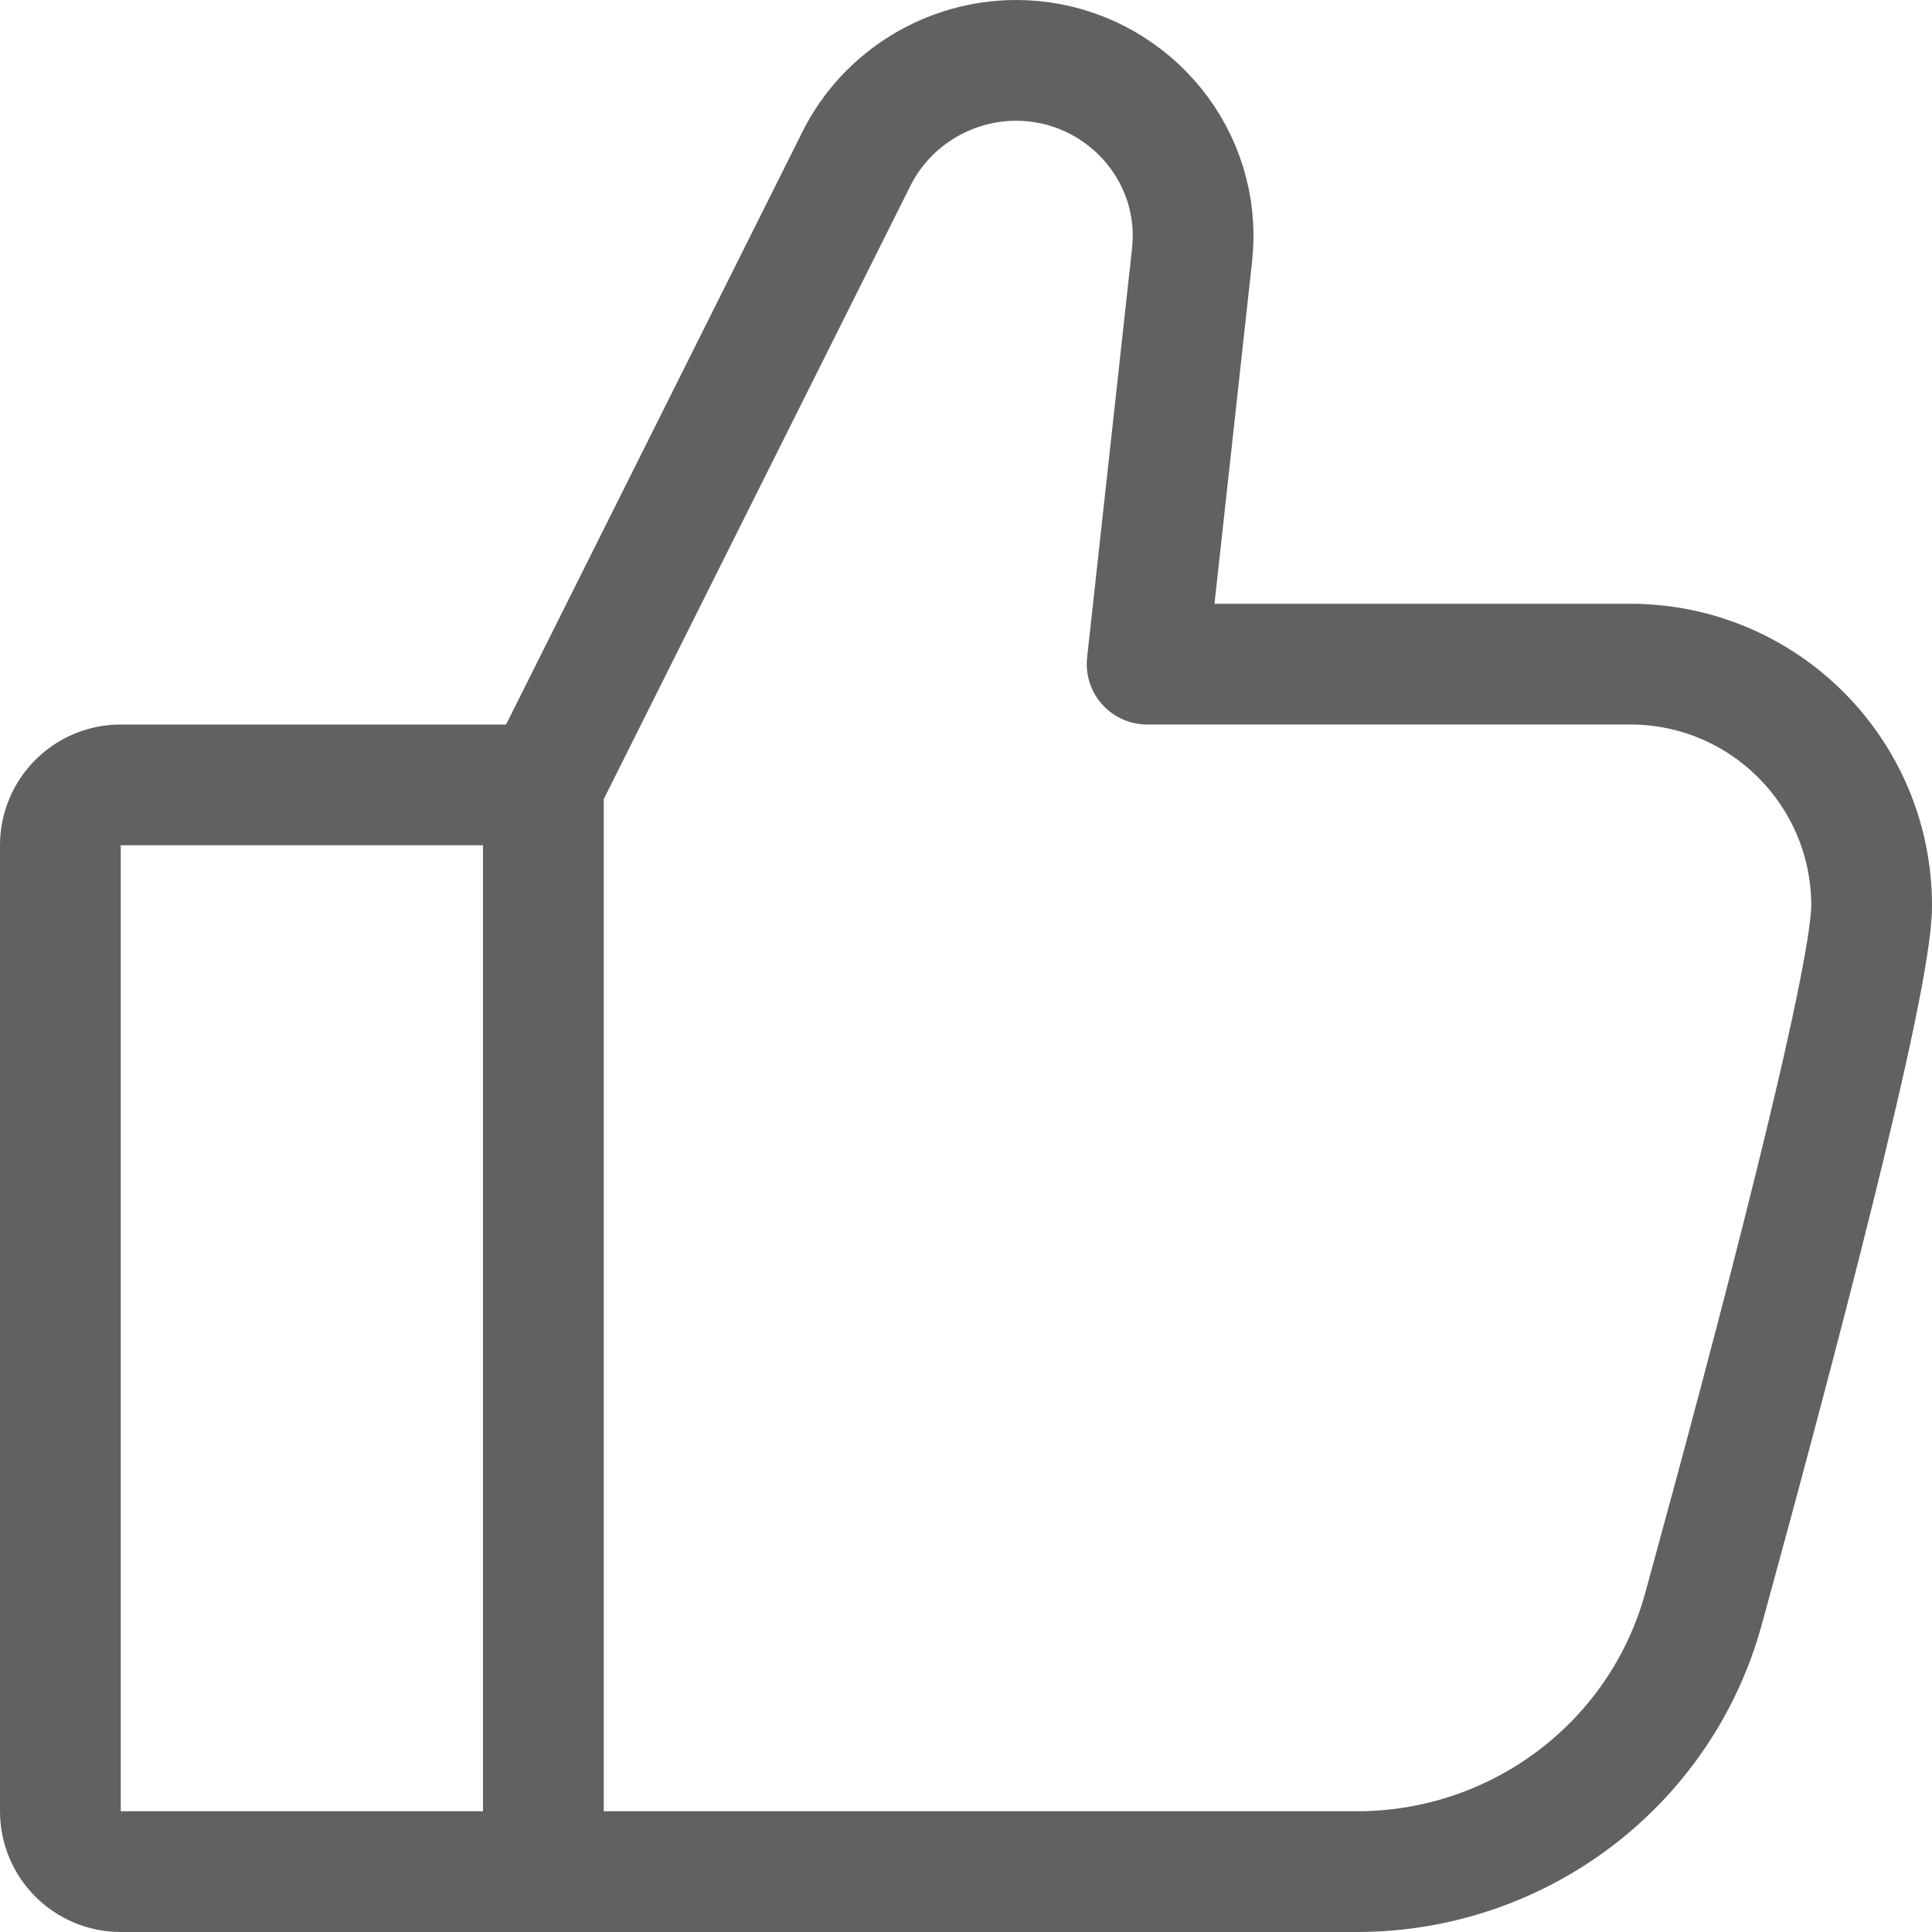 <svg width="16" height="16" viewBox="0 0 16 16" fill="none" xmlns="http://www.w3.org/2000/svg">
<path d="M4.5 6.5L7.093 1.314C7.343 0.815 7.859 0.5 8.416 0.5C9.19 0.5 9.839 1.106 9.879 1.879C9.883 1.957 9.88 2.035 9.872 2.113L9.5 5.5H13.5C14.605 5.5 15.5 6.395 15.5 7.5C15.5 8.134 14.697 11.177 14.108 13.322C13.754 14.614 12.576 15.5 11.237 15.5H4.5M4.5 6.5V15.5M4.5 6.5H1C0.724 6.5 0.5 6.724 0.5 7V15C0.5 15.276 0.724 15.5 1 15.5H4.5" stroke="#616160" stroke-linejoin="round"/>
</svg>
